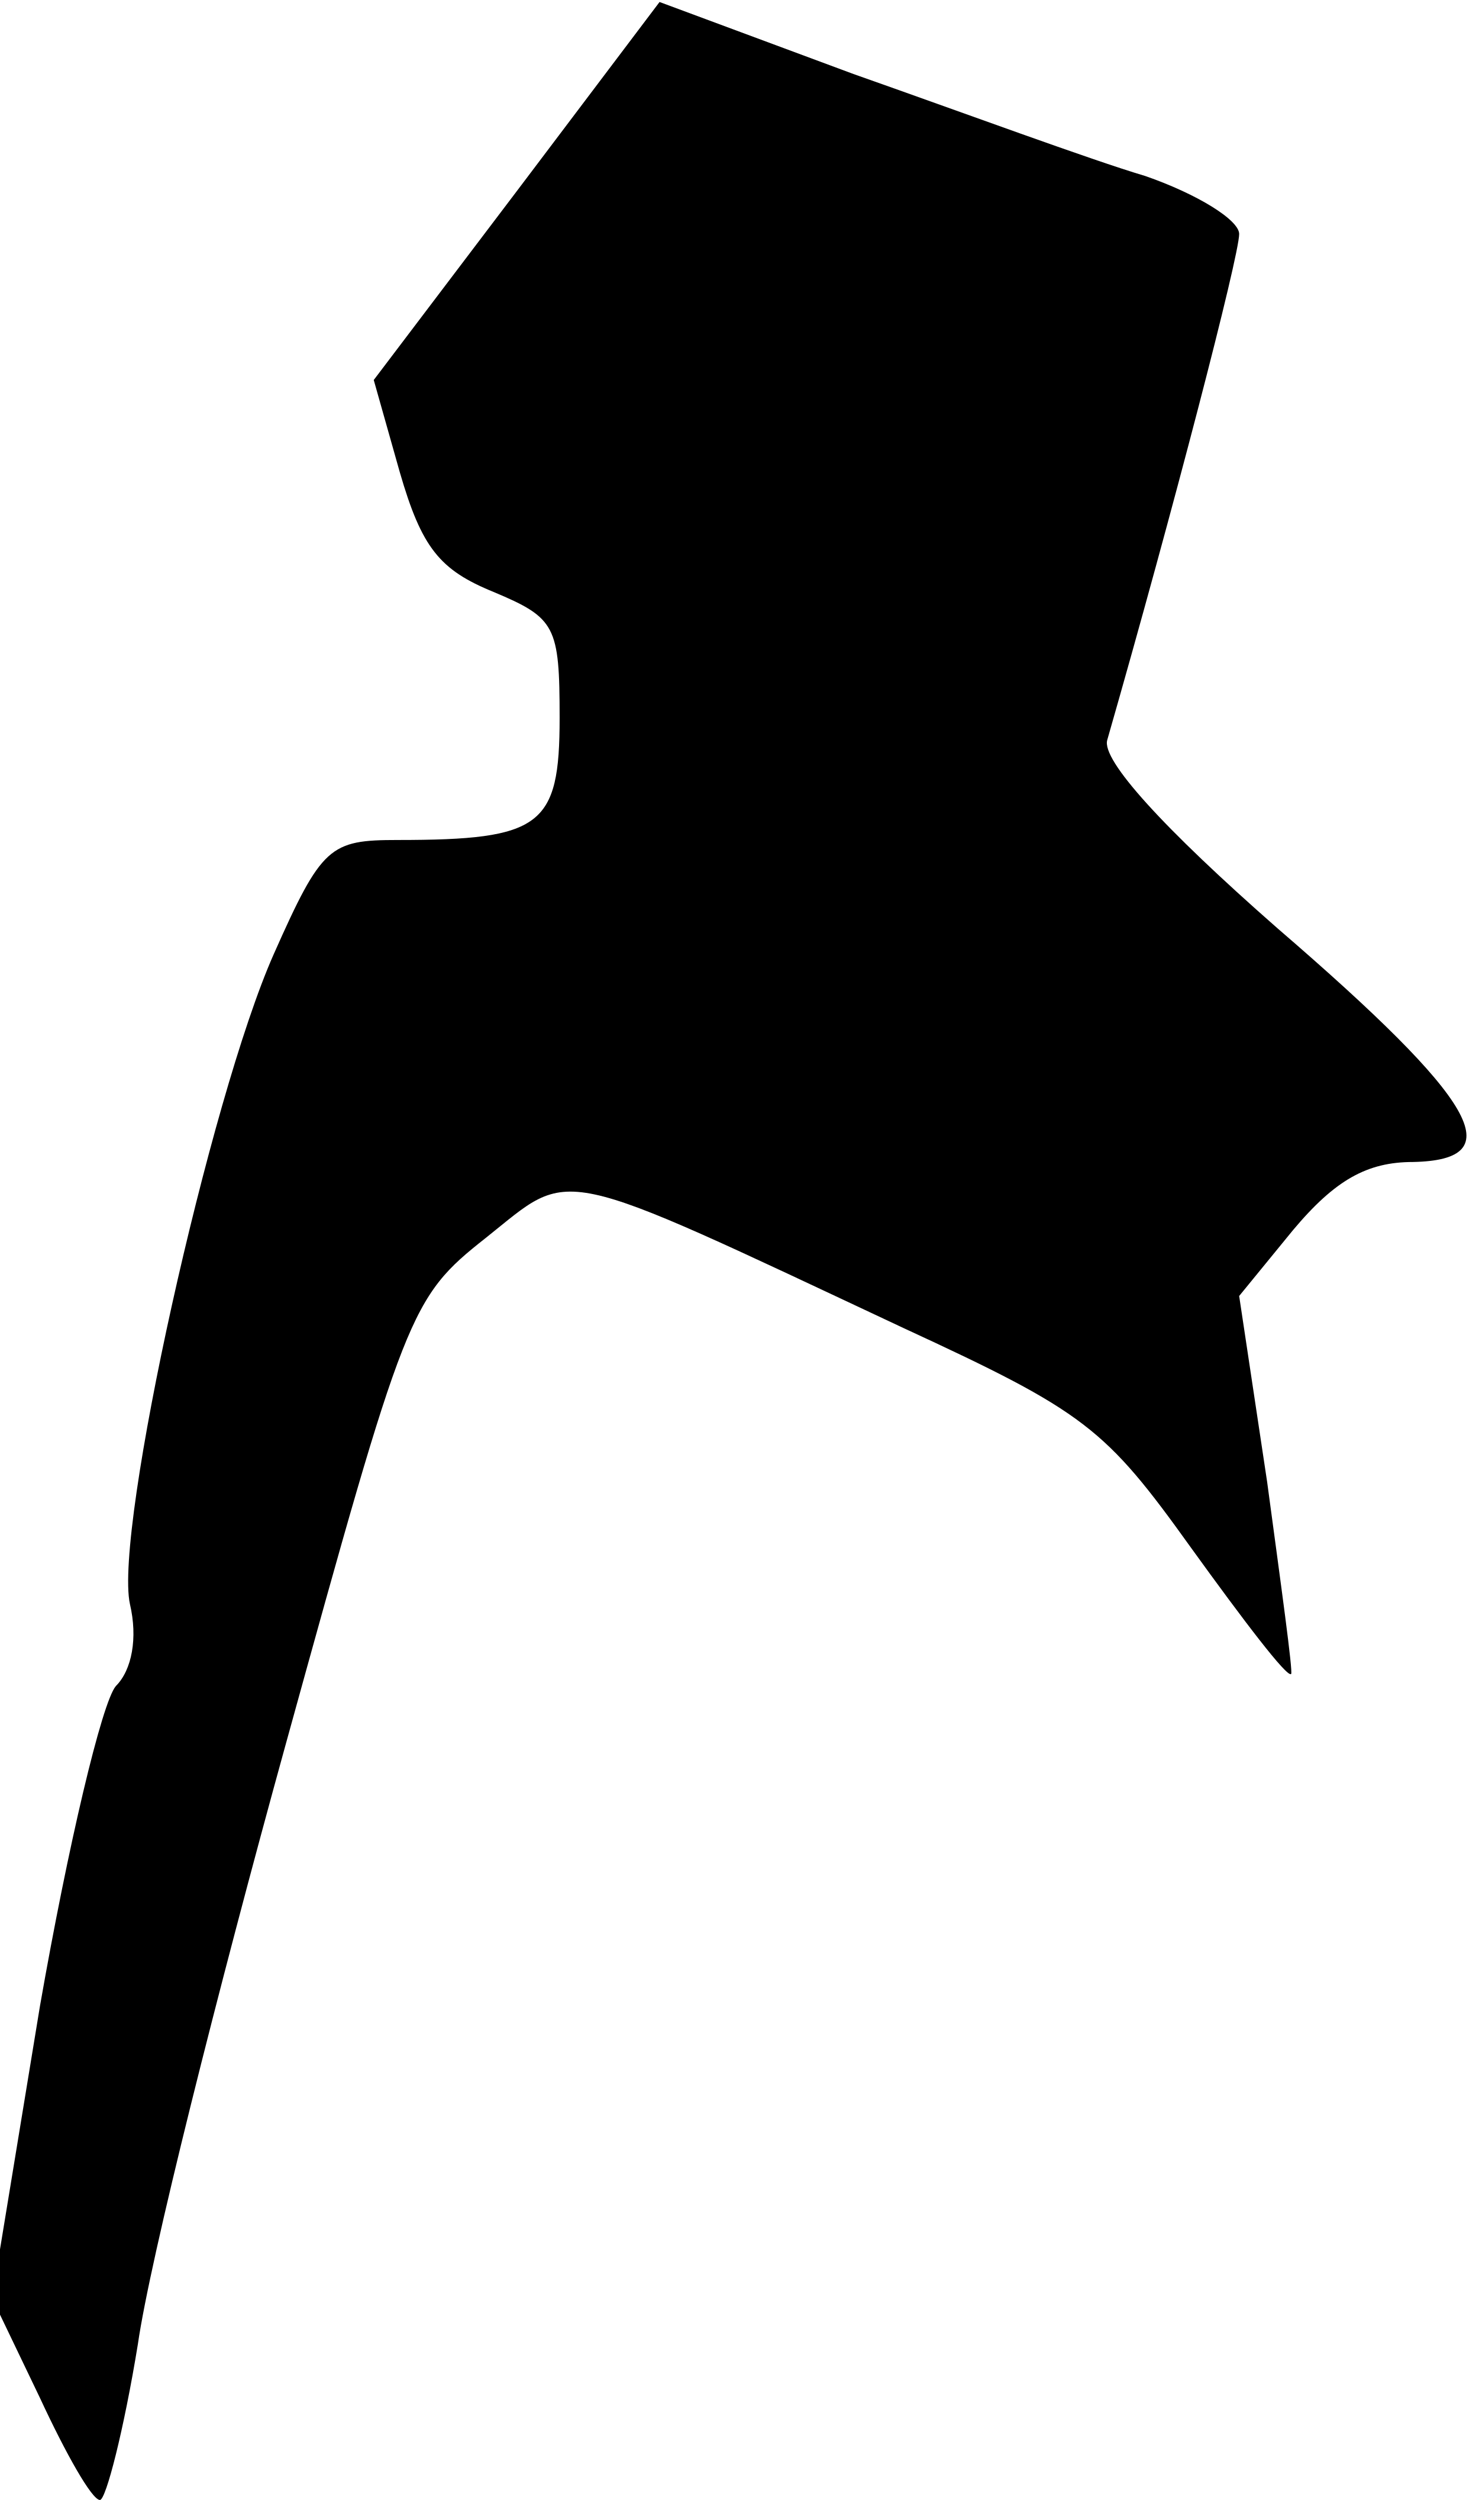 <?xml version="1.0" standalone="no"?>
<!DOCTYPE svg PUBLIC "-//W3C//DTD SVG 20010904//EN"
 "http://www.w3.org/TR/2001/REC-SVG-20010904/DTD/svg10.dtd">
<svg version="1.0" xmlns="http://www.w3.org/2000/svg"
 width="74pt" height="125pt" viewBox="0 0 74 125"
 preserveAspectRatio="xMidYMid meet">
<g transform="translate(0,125) scale(0.1,-0.1)"
fill="#000000" stroke="none">
<path fill="#000000" stroke="none" d="M259 1155 l-72 -95 13 -46 c11 -38 20
-49 47 -60 31 -13 33 -17 33 -63 0 -54 -9 -61 -81 -61 -34 0 -38 -3 -62 -57
-32 -72 -80 -288 -72 -325 4 -17 1 -33 -7 -41 -7 -8 -24 -80 -38 -160 l-24
-146 24 -50 c13 -28 26 -51 30 -51 3 0 12 35 19 78 6 42 40 177 74 300 60 217
62 223 100 253 44 35 32 38 209 -45 91 -42 101 -50 144 -110 26 -36 48 -65 50
-63 1 1 -5 44 -12 96 l-14 93 27 33 c21 25 37 34 60 34 49 1 33 30 -68 117
-57 50 -88 84 -85 94 33 115 66 242 66 253 0 7 -21 20 -47 29 -27 8 -92 32
-146 51 l-97 36 -71 -94z"/>
</g>
</svg>

